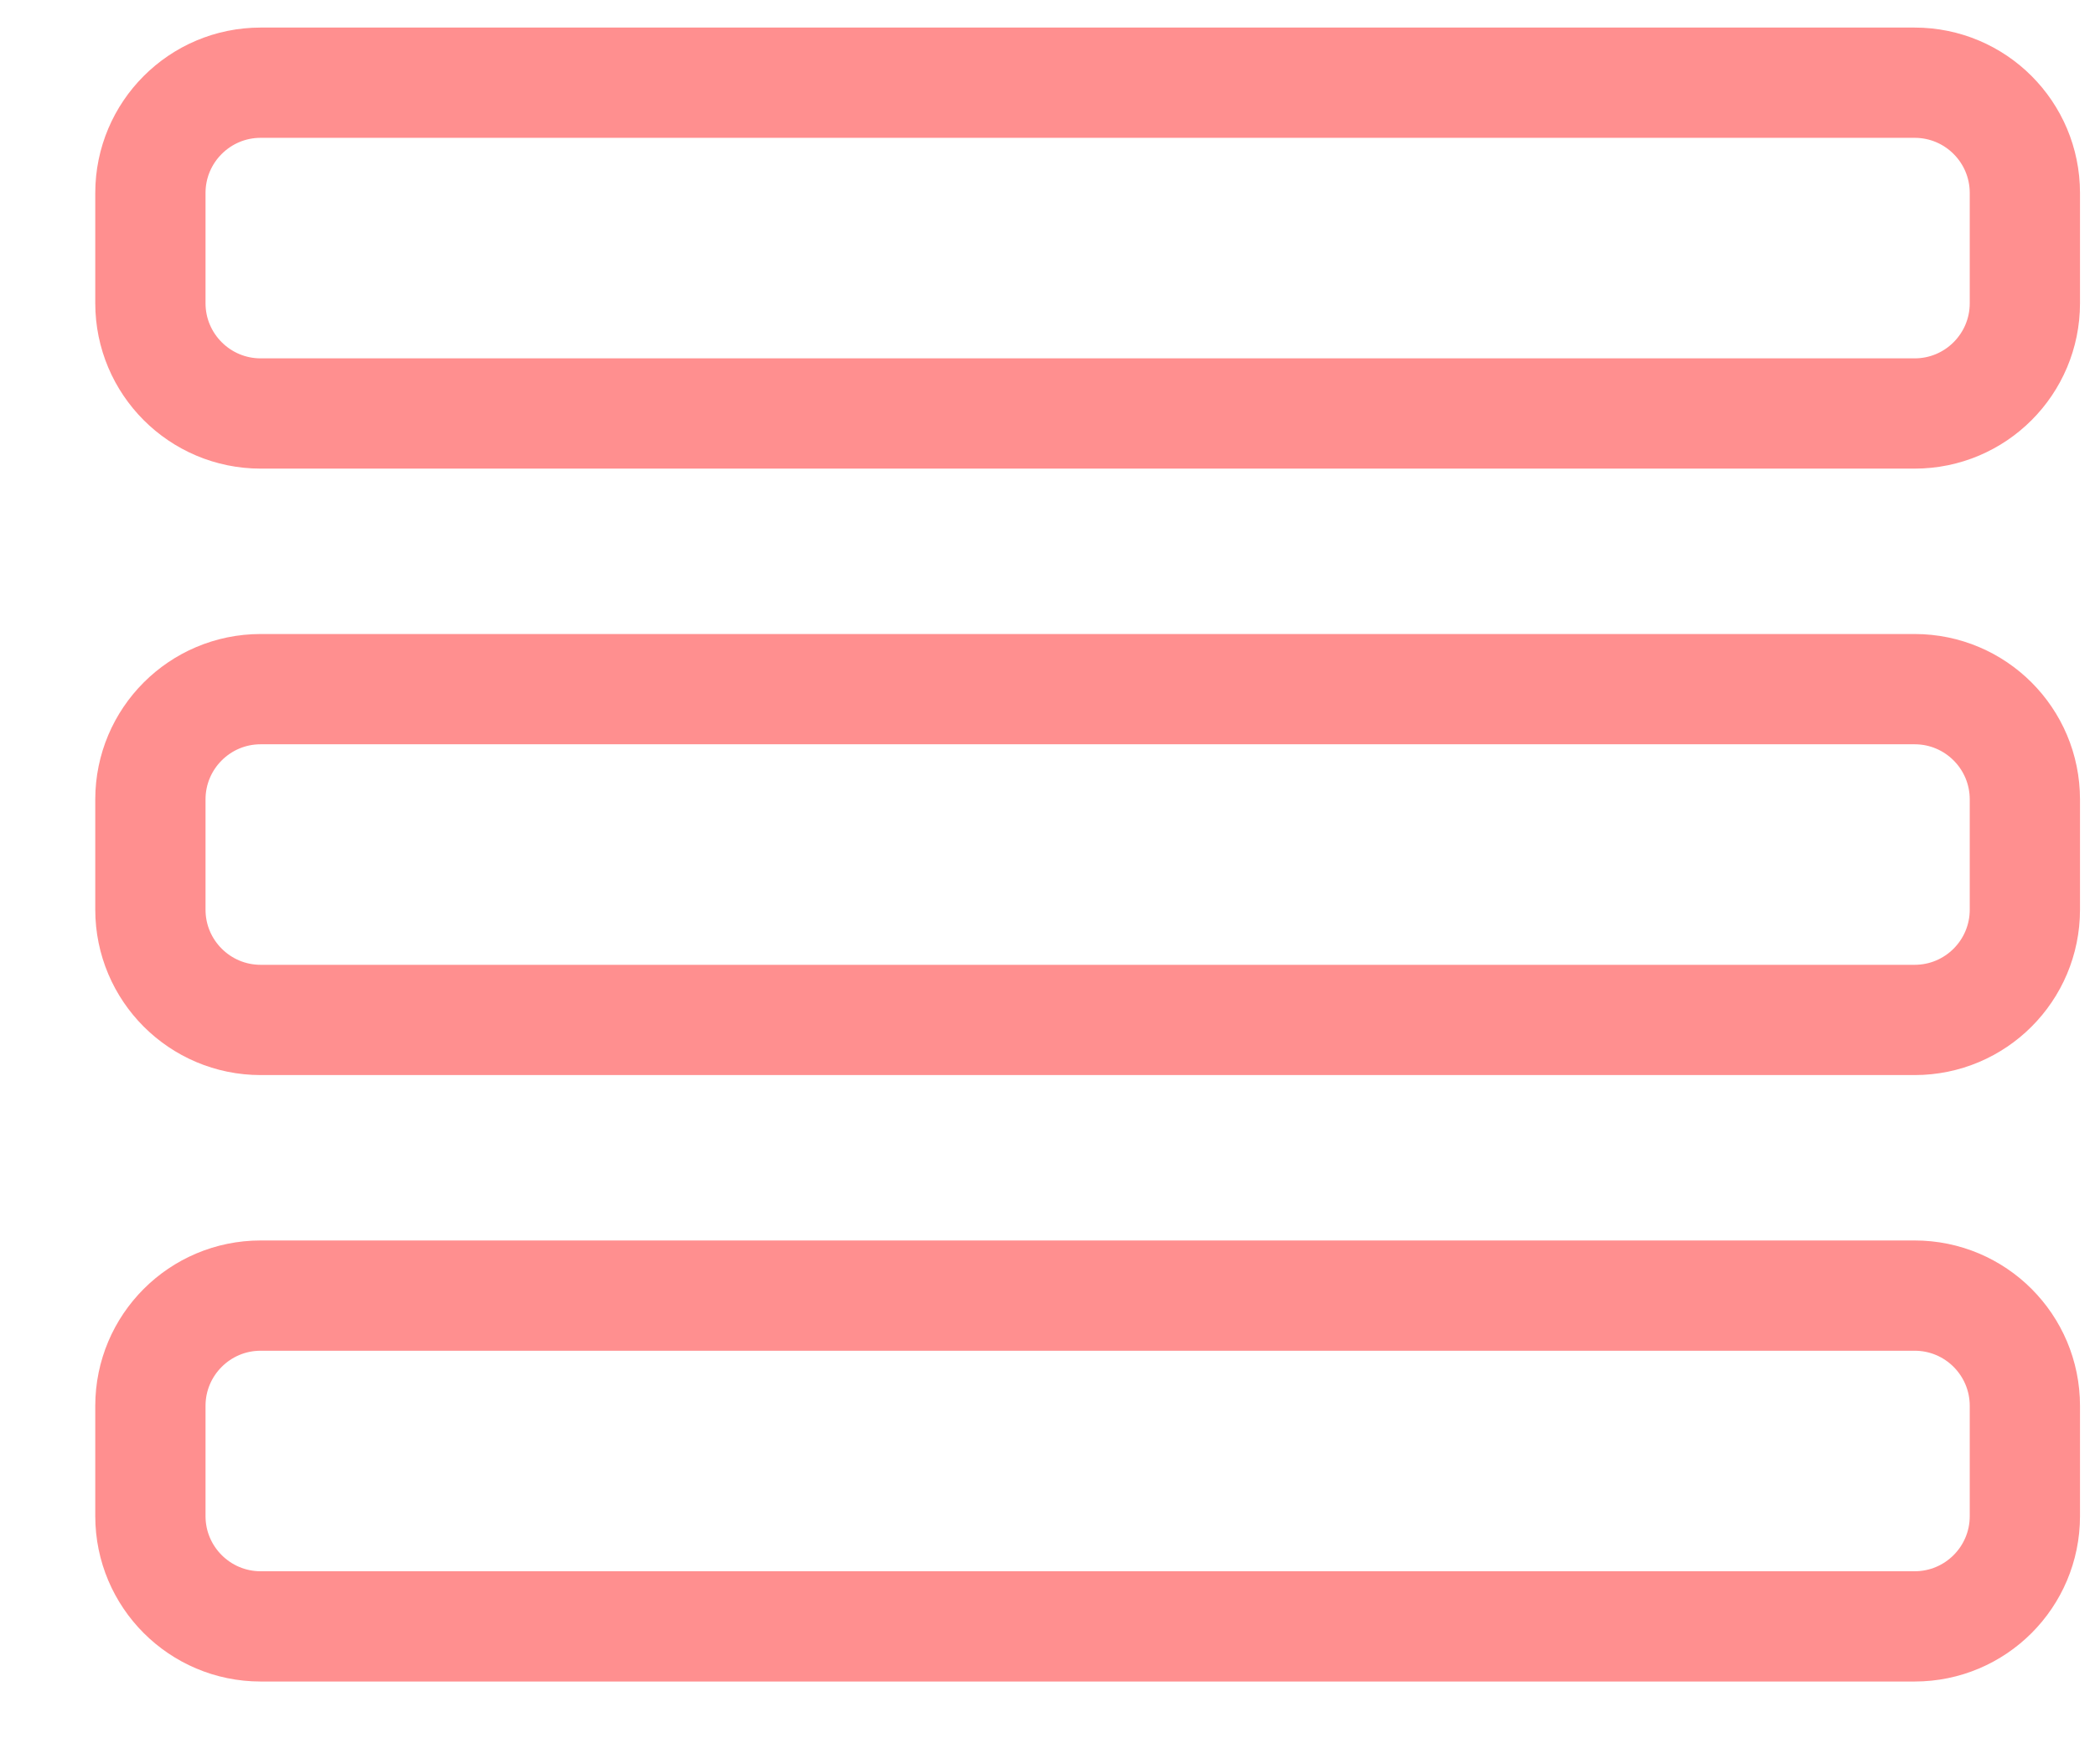 <svg width="19" height="16" viewBox="0 0 19 16" fill="none" xmlns="http://www.w3.org/2000/svg">
<path d="M1.364 1.75L1.364 2.75C1.364 3.302 1.812 3.75 2.364 3.75L17.364 3.75C17.917 3.75 18.364 3.302 18.364 2.75V1.75C18.364 1.198 17.917 0.75 17.364 0.75L2.364 0.75C1.812 0.75 1.364 1.198 1.364 1.75Z" stroke="#FF8F8F"/>
<path d="M1.364 7.25L1.364 8.25C1.364 8.802 1.812 9.25 2.364 9.25L17.364 9.25C17.917 9.25 18.364 8.802 18.364 8.25V7.25C18.364 6.698 17.917 6.25 17.364 6.25L2.364 6.25C1.812 6.25 1.364 6.698 1.364 7.25Z" stroke="#FF8F8F"/>
<path d="M1.364 12.75L1.364 13.75C1.364 14.302 1.812 14.75 2.364 14.75L17.364 14.75C17.917 14.75 18.364 14.302 18.364 13.75V12.75C18.364 12.198 17.917 11.75 17.364 11.75H2.364C1.812 11.75 1.364 12.198 1.364 12.75Z" stroke="#FF8F8F"/>
</svg>
